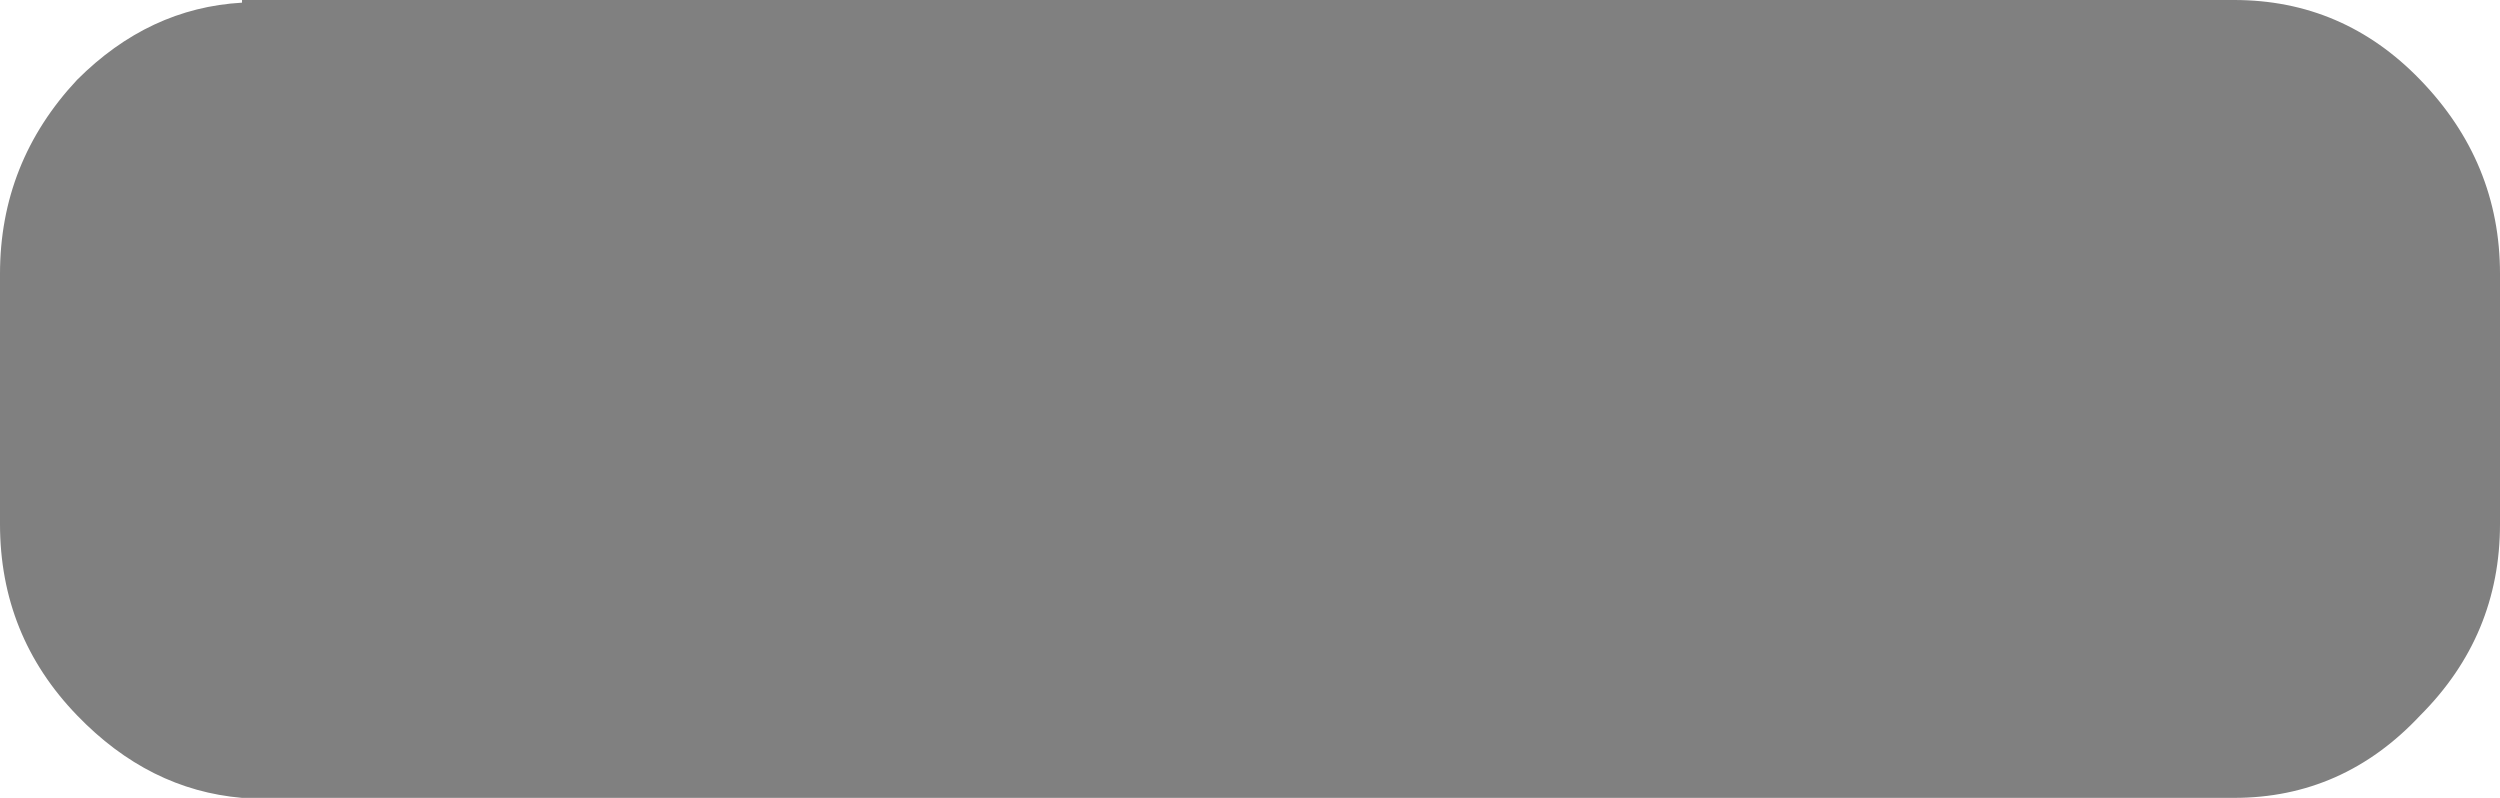 <?xml version="1.0" encoding="utf-8"?>
<svg version="1.1" id="Layer_1"
xmlns="http://www.w3.org/2000/svg"
xmlns:xlink="http://www.w3.org/1999/xlink"
width="47px" height="15px"
xml:space="preserve">
<g id="1637" transform="matrix(1, 0, 0, 1, 23.5, 7)">
<path style="fill:#000000;fill-opacity:0.498" d="M22,-5.5Q23.5 -3.95 23.5 -1.85L23.5 2.85Q23.5 4.95 22 6.45Q20.55 8 18.5 8L-18.95 8Q-20.7 7.85 -22.05 6.45Q-23.5 4.95 -23.5 2.85L-23.5 -1.85Q-23.5 -3.95 -22.05 -5.5Q-20.7 -6.85 -18.95 -6.95L-18.95 -7L18.5 -7Q20.55 -7 22 -5.5" />
</g>
</svg>
